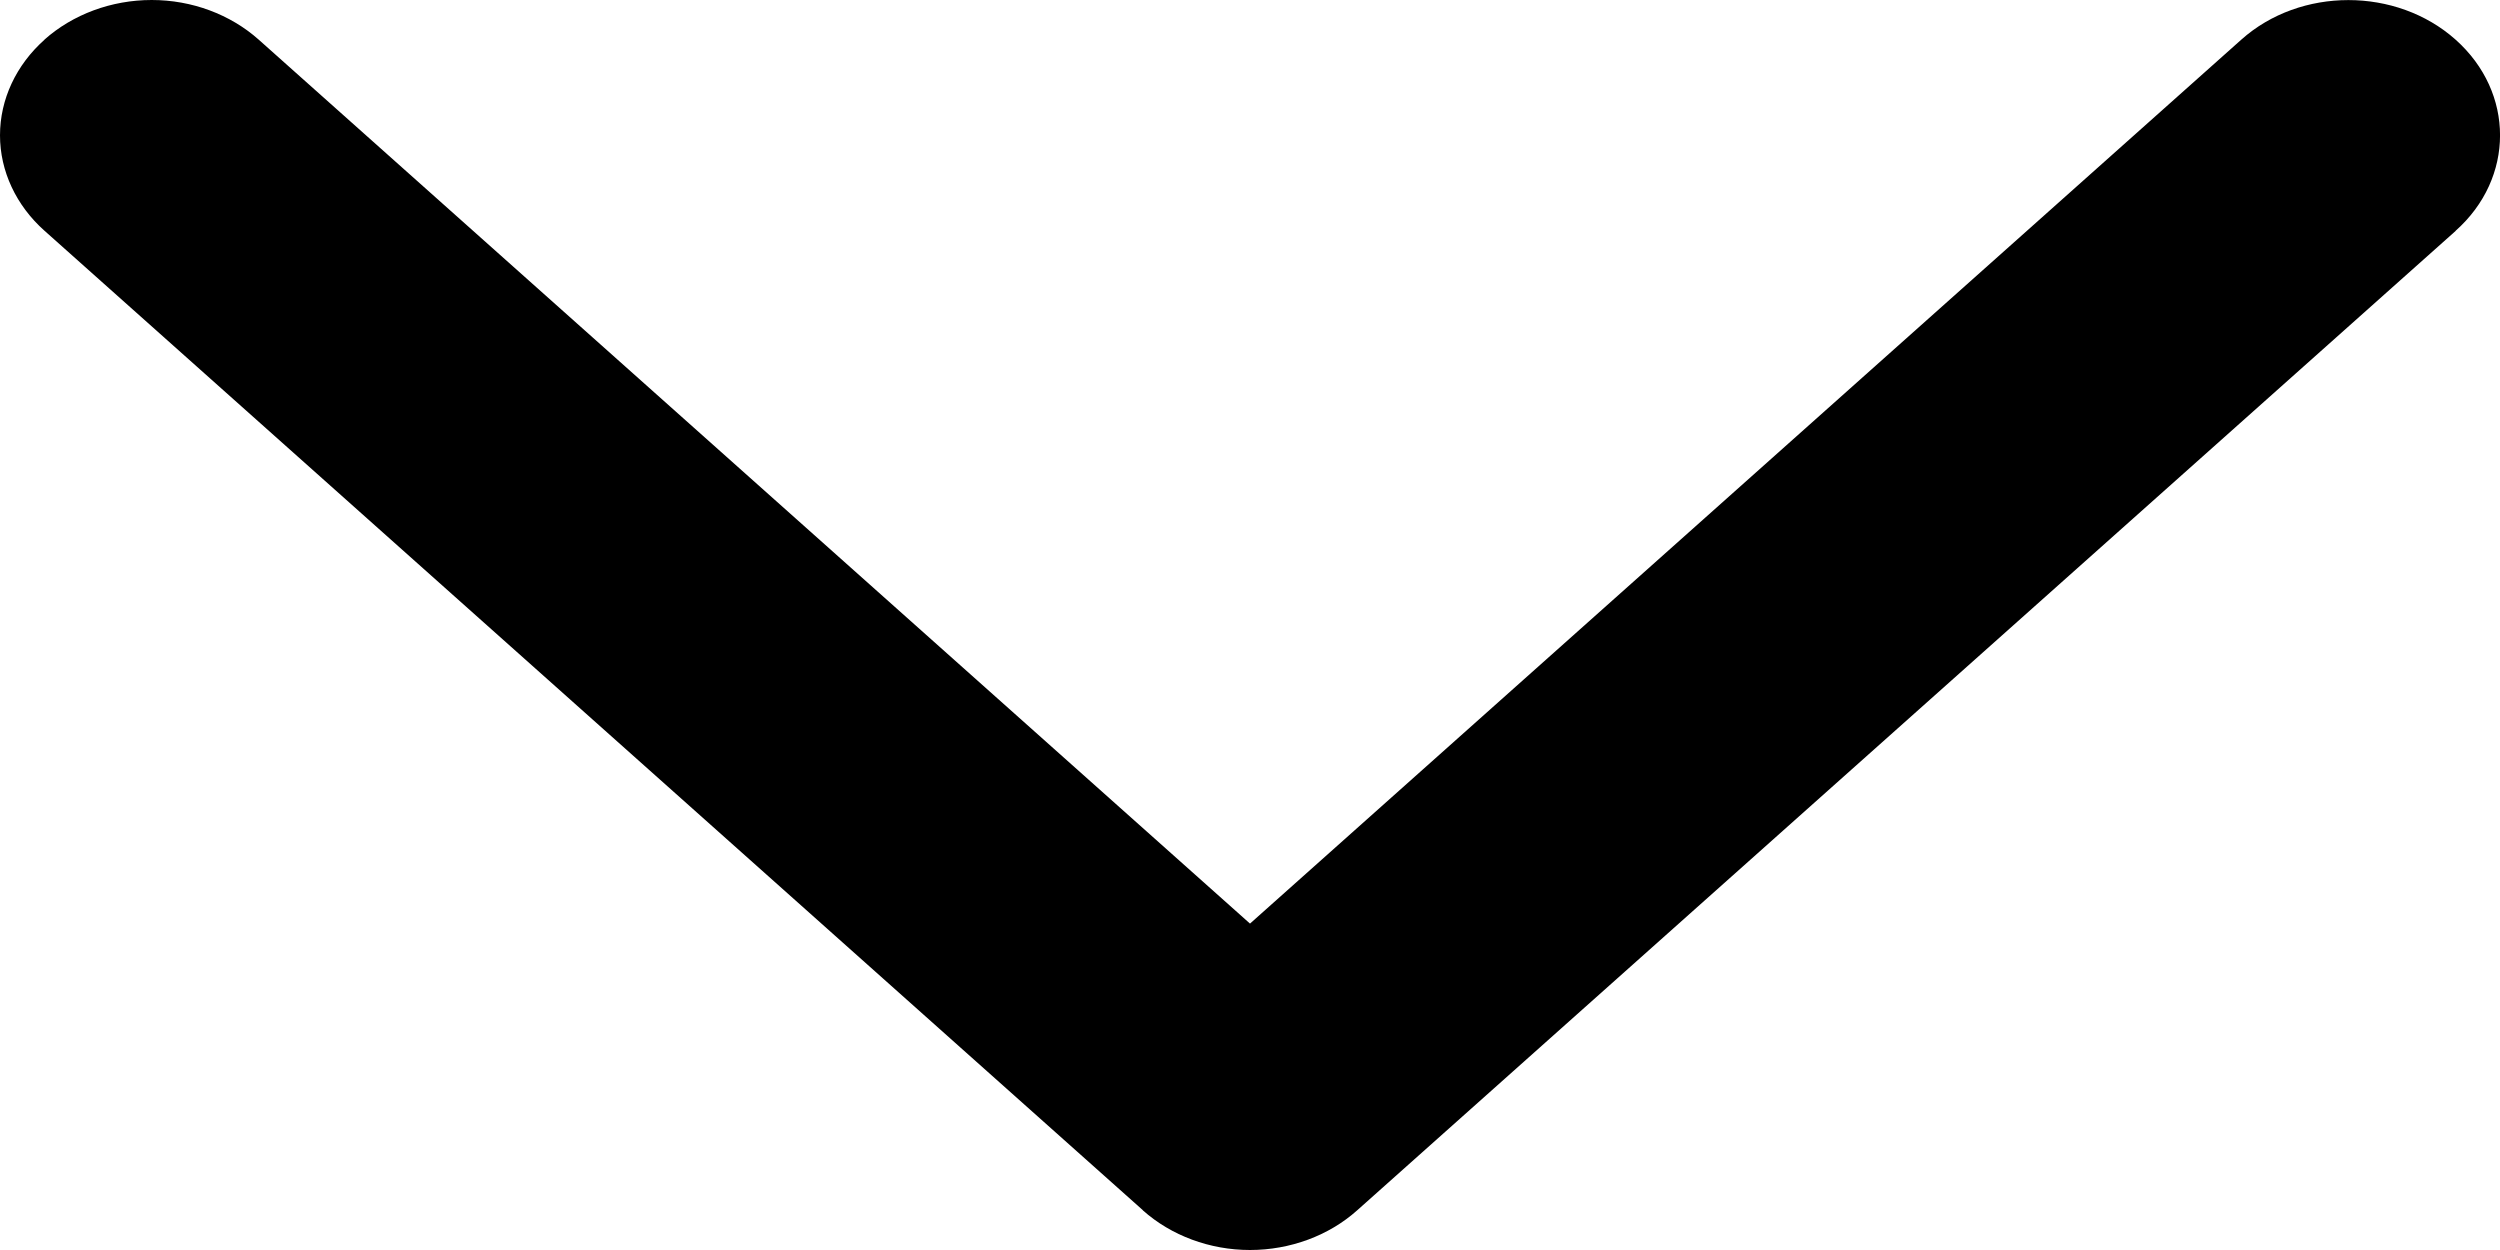    <svg
        width="16"
        height="8"
        viewBox="0 0 16 8"
        fill="currentColor"
        xmlns="http://www.w3.org/2000/svg">
        <path
            d="M0.285 0.254C0.103 0.416 0 0.636 0 0.866C0 1.095 0.103 1.315 0.285 1.477L7.314 7.745V7.746C7.496 7.908 7.743 8 8 8C8.257 8 8.505 7.908 8.686 7.746L15.716 1.478V1.477C16.095 1.14 16.095 0.592 15.716 0.254C15.337 -0.084 14.722 -0.084 14.344 0.254L8 5.911L1.656 0.254C1.474 0.092 1.228 0 0.971 0C0.713 0 0.466 0.092 0.284 0.254H0.285Z"
            fill="currentColor"
        />
    </svg>
